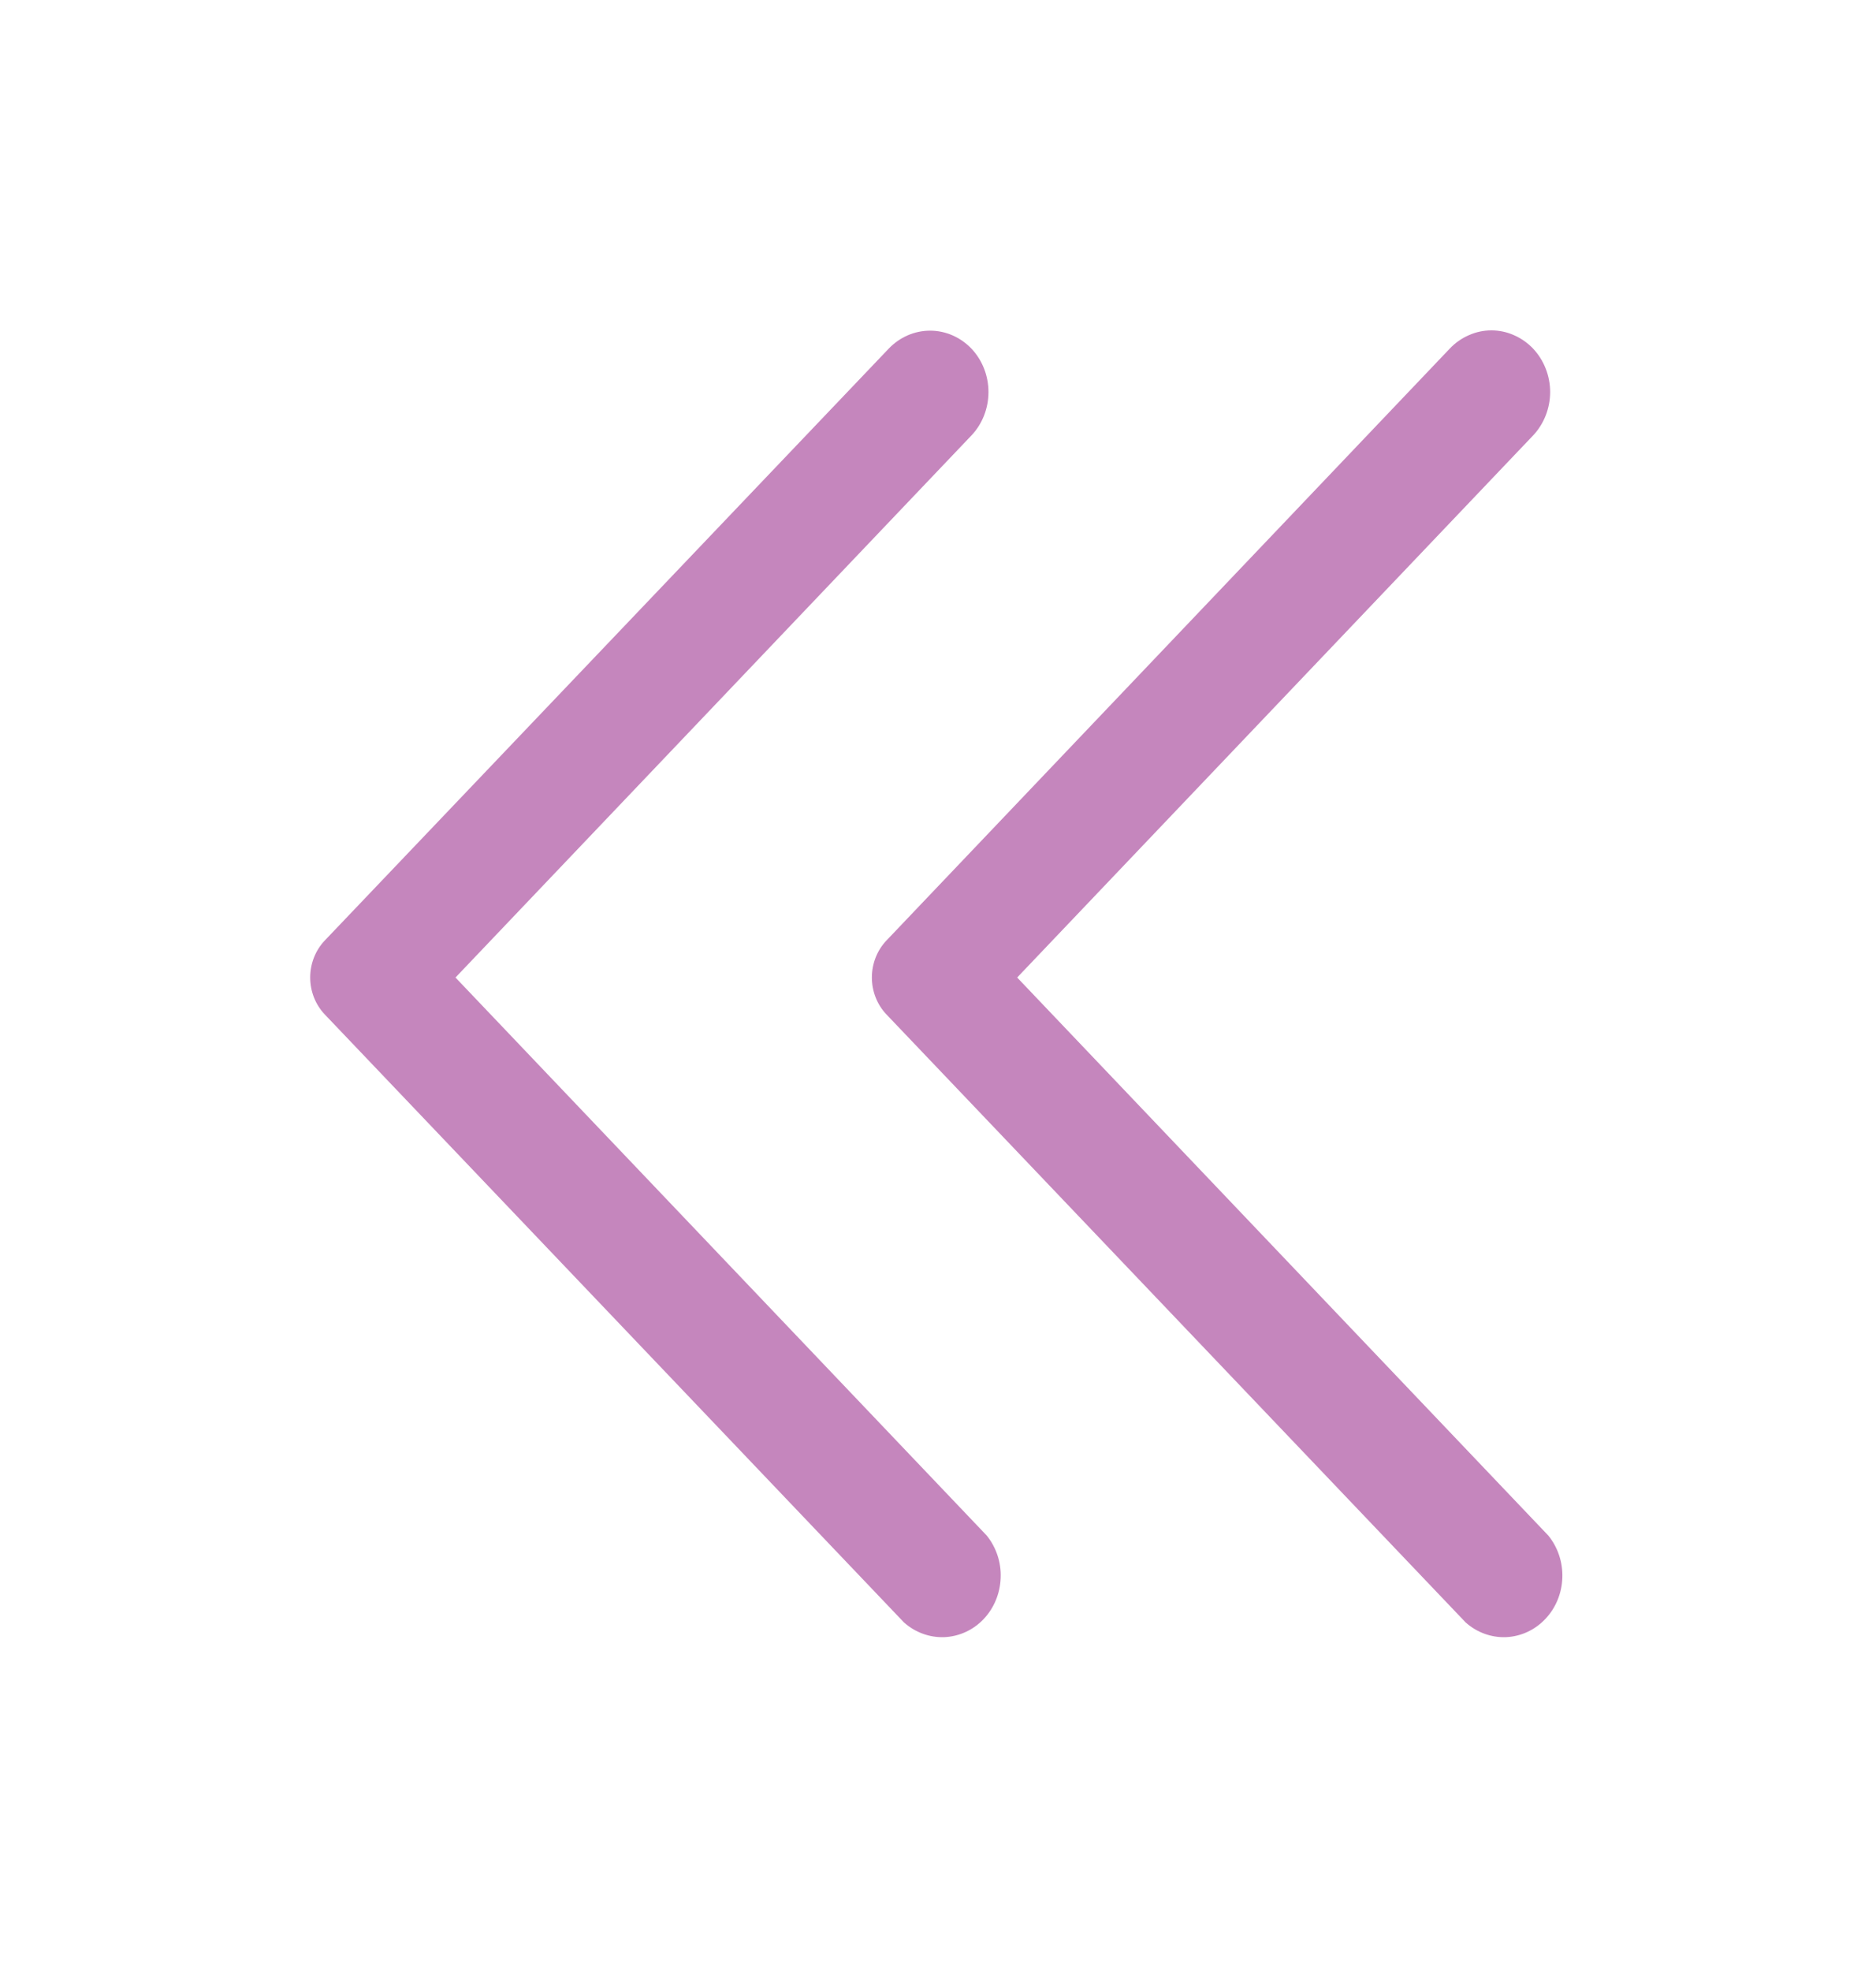 <svg width="20" height="21" viewBox="0 0 20 21" fill="none" xmlns="http://www.w3.org/2000/svg">
<path d="M9.45 10.808L15.625 17.286C15.745 17.393 15.898 17.449 16.056 17.443C16.213 17.436 16.362 17.368 16.473 17.251C16.585 17.134 16.65 16.978 16.656 16.812C16.662 16.647 16.609 16.486 16.506 16.36L10.844 10.415L16.344 4.64C16.46 4.517 16.526 4.35 16.526 4.177C16.526 4.004 16.46 3.837 16.344 3.714C16.286 3.653 16.216 3.604 16.14 3.571C16.064 3.537 15.982 3.52 15.9 3.52C15.817 3.52 15.736 3.537 15.66 3.571C15.583 3.604 15.514 3.653 15.456 3.714L9.45 10.021C9.351 10.125 9.295 10.267 9.295 10.415C9.295 10.562 9.351 10.704 9.45 10.808Z" fill="#C586BD"/>
<path d="M3.462 10.808L9.637 17.286C9.757 17.393 9.911 17.449 10.068 17.443C10.225 17.436 10.375 17.368 10.486 17.251C10.597 17.134 10.662 16.978 10.668 16.812C10.675 16.647 10.621 16.486 10.519 16.36L4.856 10.415L10.356 4.64C10.473 4.517 10.538 4.35 10.538 4.177C10.538 4.004 10.473 3.837 10.356 3.714C10.239 3.592 10.081 3.523 9.916 3.523C9.75 3.523 9.592 3.592 9.475 3.714L3.462 10.021C3.363 10.125 3.307 10.267 3.307 10.415C3.307 10.562 3.363 10.704 3.462 10.808Z" fill="#C586BD"/>
</svg>
